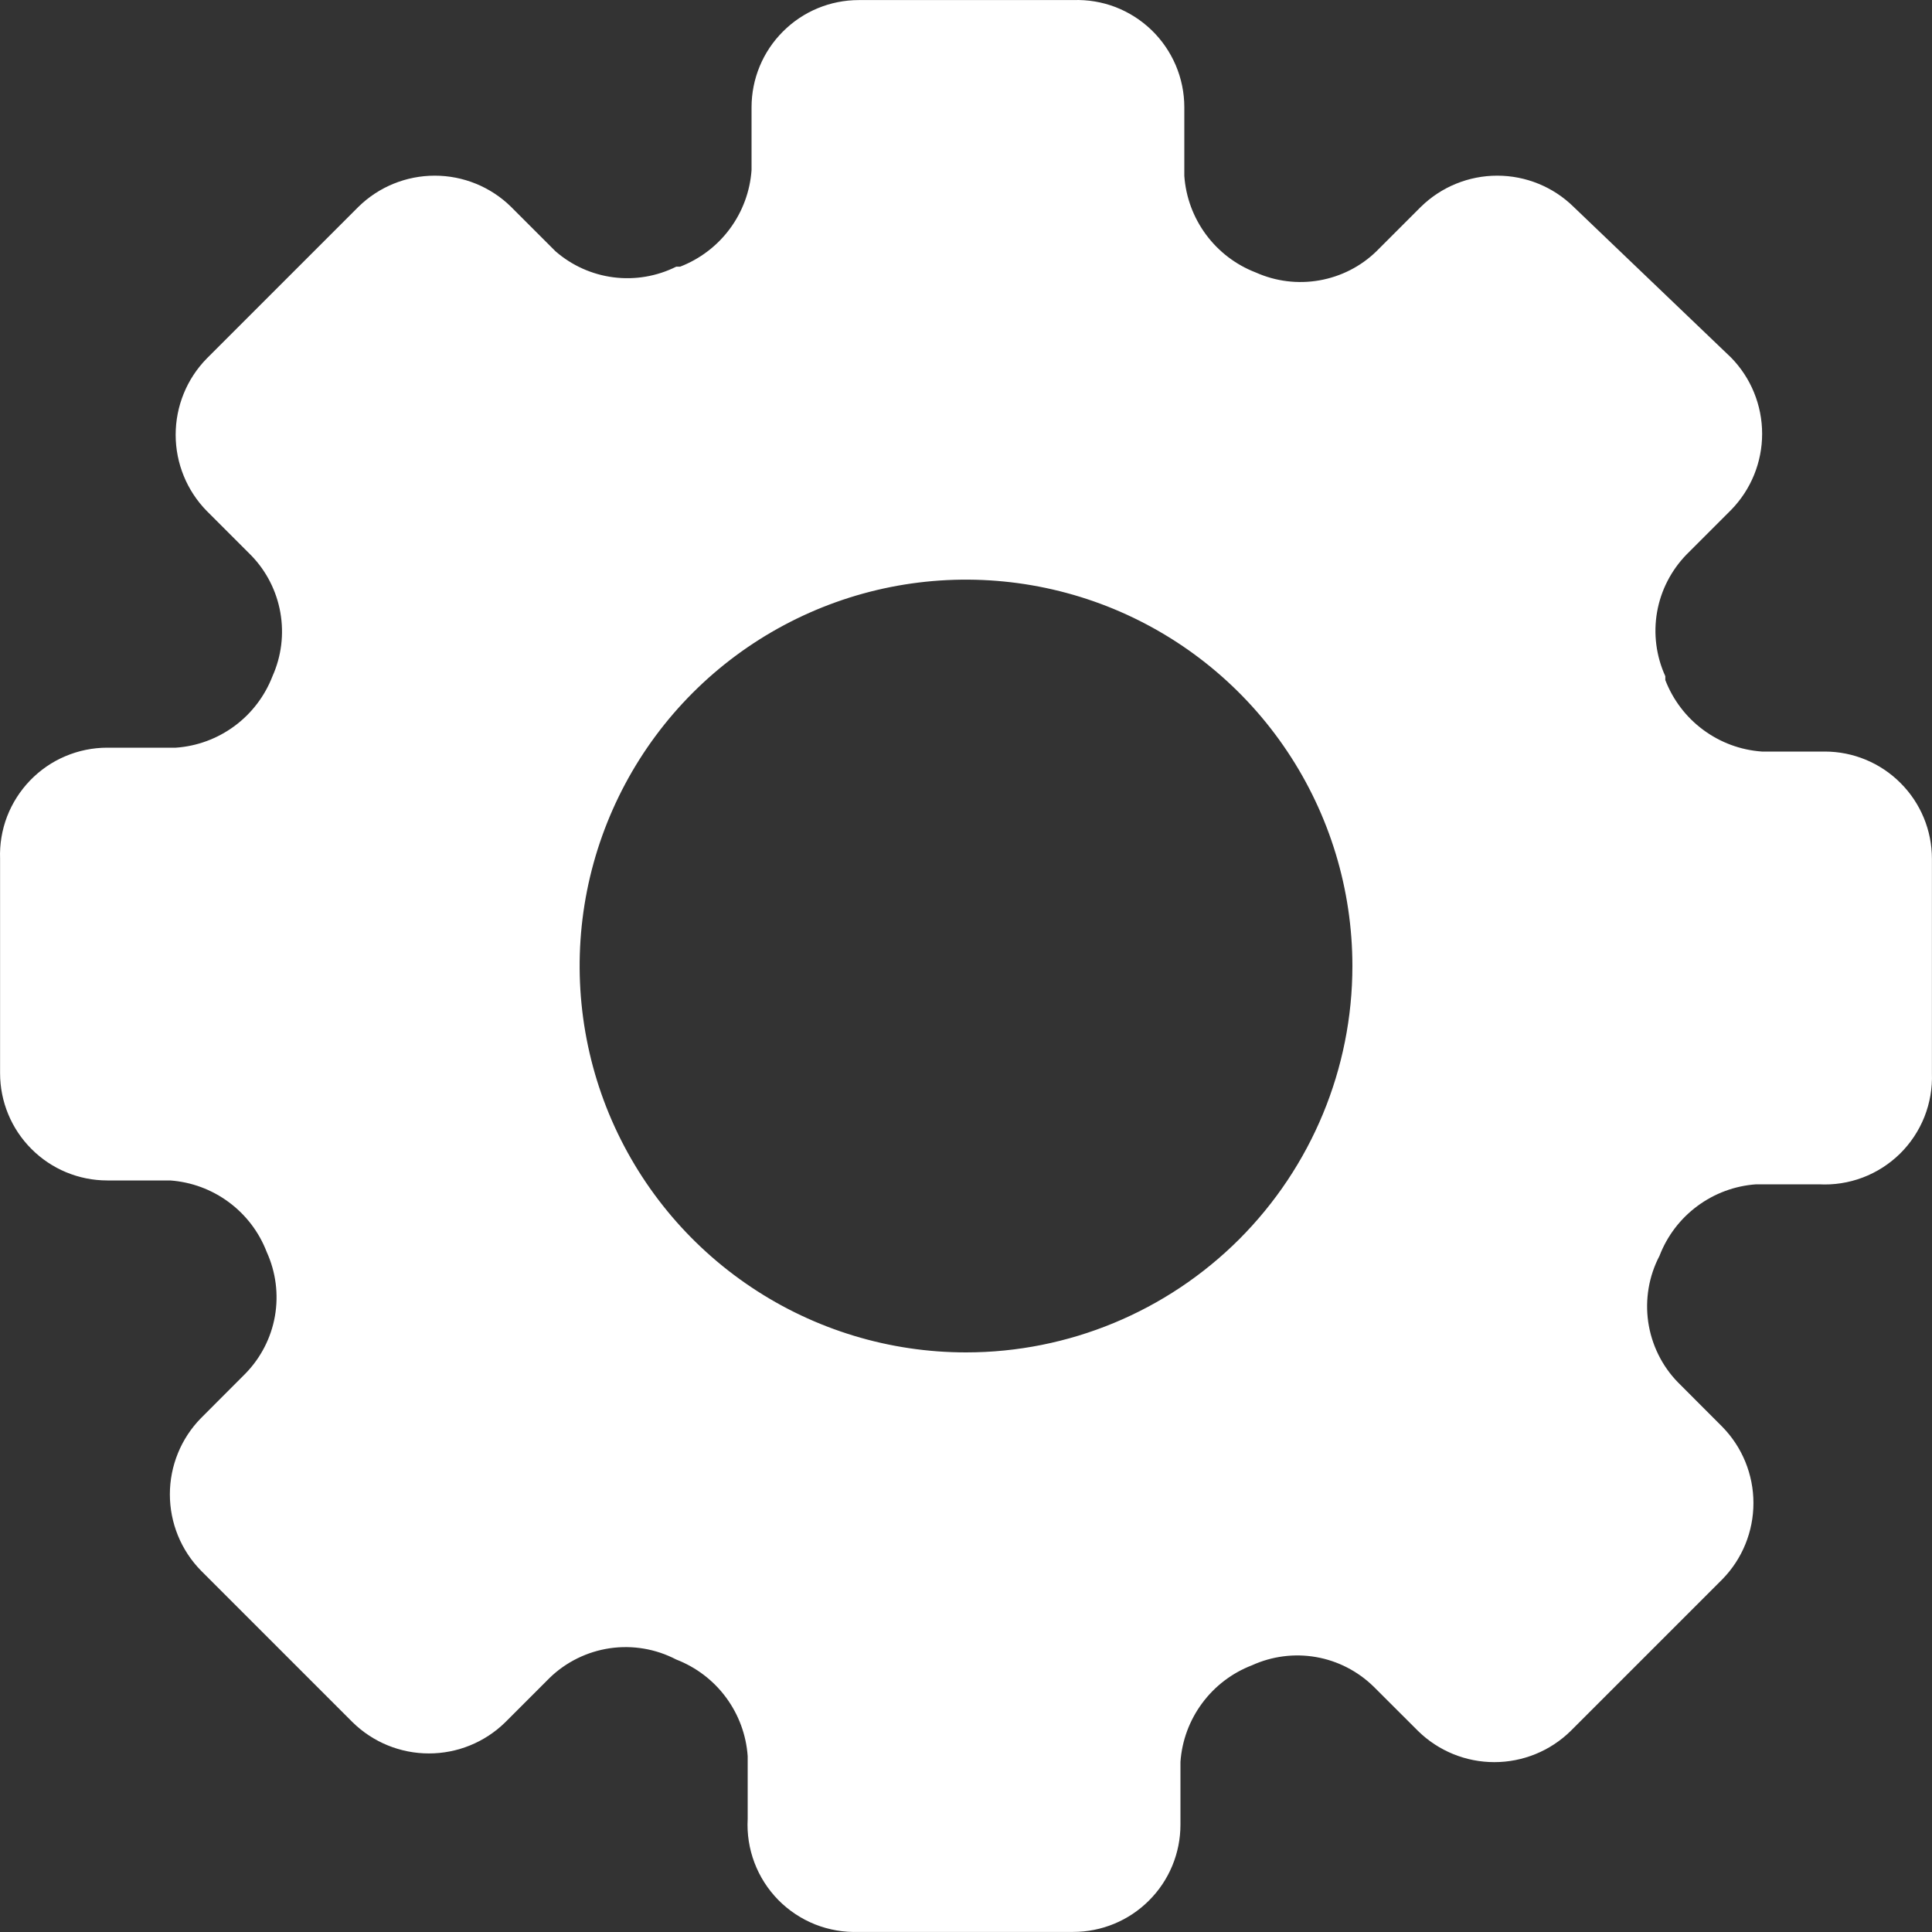 <svg width="26" height="26" viewBox="0 0 26 26" fill="none" xmlns="http://www.w3.org/2000/svg">
<rect x="0" y="0" width="26" height="26" fill="#333333" stroke="none"/>
<path d="M24.556 10.114H23.711C23.425 10.094 23.152 9.993 22.921 9.822C22.691 9.652 22.514 9.419 22.411 9.152V9.1C22.288 8.83 22.249 8.529 22.3 8.237C22.351 7.945 22.49 7.675 22.697 7.462L23.295 6.864C23.564 6.59 23.714 6.221 23.714 5.838C23.714 5.454 23.564 5.085 23.295 4.811L21.176 2.783C20.902 2.514 20.533 2.364 20.149 2.364C19.766 2.364 19.397 2.514 19.122 2.783L18.524 3.381C18.314 3.586 18.046 3.722 17.756 3.773C17.466 3.824 17.168 3.787 16.9 3.667C16.632 3.564 16.4 3.387 16.23 3.157C16.059 2.926 15.958 2.652 15.938 2.367V1.444C15.938 1.25 15.899 1.058 15.823 0.879C15.747 0.701 15.636 0.539 15.497 0.405C15.357 0.27 15.192 0.165 15.011 0.095C14.83 0.026 14.637 -0.006 14.443 0.001H11.557C11.174 0.001 10.807 0.153 10.537 0.424C10.266 0.694 10.114 1.061 10.114 1.444V2.289C10.094 2.574 9.993 2.848 9.822 3.079C9.652 3.309 9.419 3.486 9.152 3.589H9.1C8.839 3.719 8.546 3.769 8.256 3.732C7.967 3.695 7.695 3.573 7.475 3.381L6.877 2.783C6.603 2.514 6.234 2.364 5.851 2.364C5.467 2.364 5.098 2.514 4.824 2.783L2.783 4.824C2.514 5.098 2.364 5.467 2.364 5.851C2.364 6.234 2.514 6.603 2.783 6.877L3.381 7.475C3.586 7.686 3.722 7.954 3.773 8.244C3.824 8.534 3.787 8.832 3.667 9.1C3.564 9.367 3.387 9.6 3.157 9.77C2.926 9.941 2.652 10.042 2.367 10.062H1.444C1.25 10.062 1.058 10.101 0.879 10.177C0.701 10.252 0.539 10.364 0.405 10.503C0.27 10.643 0.165 10.808 0.095 10.989C0.026 11.17 -0.006 11.363 0.001 11.557V14.443C0.001 14.825 0.153 15.193 0.424 15.463C0.694 15.734 1.061 15.886 1.444 15.886H2.289C2.574 15.906 2.848 16.007 3.079 16.178C3.309 16.348 3.486 16.58 3.589 16.848C3.712 17.118 3.751 17.419 3.7 17.711C3.649 18.003 3.51 18.273 3.303 18.485L2.705 19.084C2.436 19.358 2.286 19.727 2.286 20.11C2.286 20.494 2.436 20.863 2.705 21.137L4.746 23.178C5.02 23.447 5.389 23.597 5.772 23.597C6.156 23.597 6.525 23.447 6.799 23.178L7.397 22.58C7.619 22.365 7.903 22.226 8.209 22.181C8.515 22.137 8.826 22.19 9.1 22.333C9.367 22.436 9.6 22.613 9.77 22.843C9.941 23.074 10.042 23.348 10.062 23.633V24.478C10.051 24.678 10.082 24.879 10.153 25.067C10.224 25.255 10.333 25.425 10.474 25.569C10.615 25.712 10.784 25.824 10.97 25.898C11.157 25.972 11.357 26.006 11.557 25.999H14.443C14.825 25.999 15.193 25.847 15.463 25.576C15.734 25.306 15.886 24.939 15.886 24.556V23.711C15.906 23.425 16.007 23.152 16.178 22.921C16.348 22.691 16.58 22.514 16.848 22.411C17.118 22.288 17.419 22.249 17.711 22.3C18.003 22.351 18.273 22.49 18.485 22.697L19.084 23.295C19.358 23.564 19.727 23.714 20.11 23.714C20.494 23.714 20.863 23.564 21.137 23.295L23.178 21.254C23.447 20.98 23.597 20.611 23.597 20.227C23.597 19.844 23.447 19.475 23.178 19.201L22.58 18.602C22.365 18.381 22.226 18.097 22.181 17.791C22.137 17.485 22.19 17.173 22.333 16.9C22.436 16.632 22.613 16.4 22.843 16.23C23.074 16.059 23.348 15.958 23.633 15.938H24.478C24.678 15.949 24.879 15.918 25.067 15.847C25.255 15.776 25.425 15.667 25.569 15.526C25.712 15.385 25.824 15.216 25.898 15.03C25.972 14.843 26.006 14.643 25.999 14.443V11.557C25.999 11.174 25.847 10.807 25.576 10.537C25.306 10.266 24.939 10.114 24.556 10.114ZM13 18.2C11.972 18.2 10.966 17.895 10.111 17.323C9.256 16.752 8.59 15.94 8.196 14.99C7.803 14.04 7.7 12.994 7.9 11.986C8.101 10.977 8.596 10.05 9.323 9.323C10.05 8.596 10.977 8.101 11.986 7.9C12.994 7.7 14.04 7.803 14.99 8.196C15.94 8.59 16.752 9.256 17.323 10.111C17.895 10.966 18.2 11.972 18.2 13C18.2 14.379 17.652 15.701 16.677 16.677C15.701 17.652 14.379 18.2 13 18.2Z" fill="white"/>
</svg>
